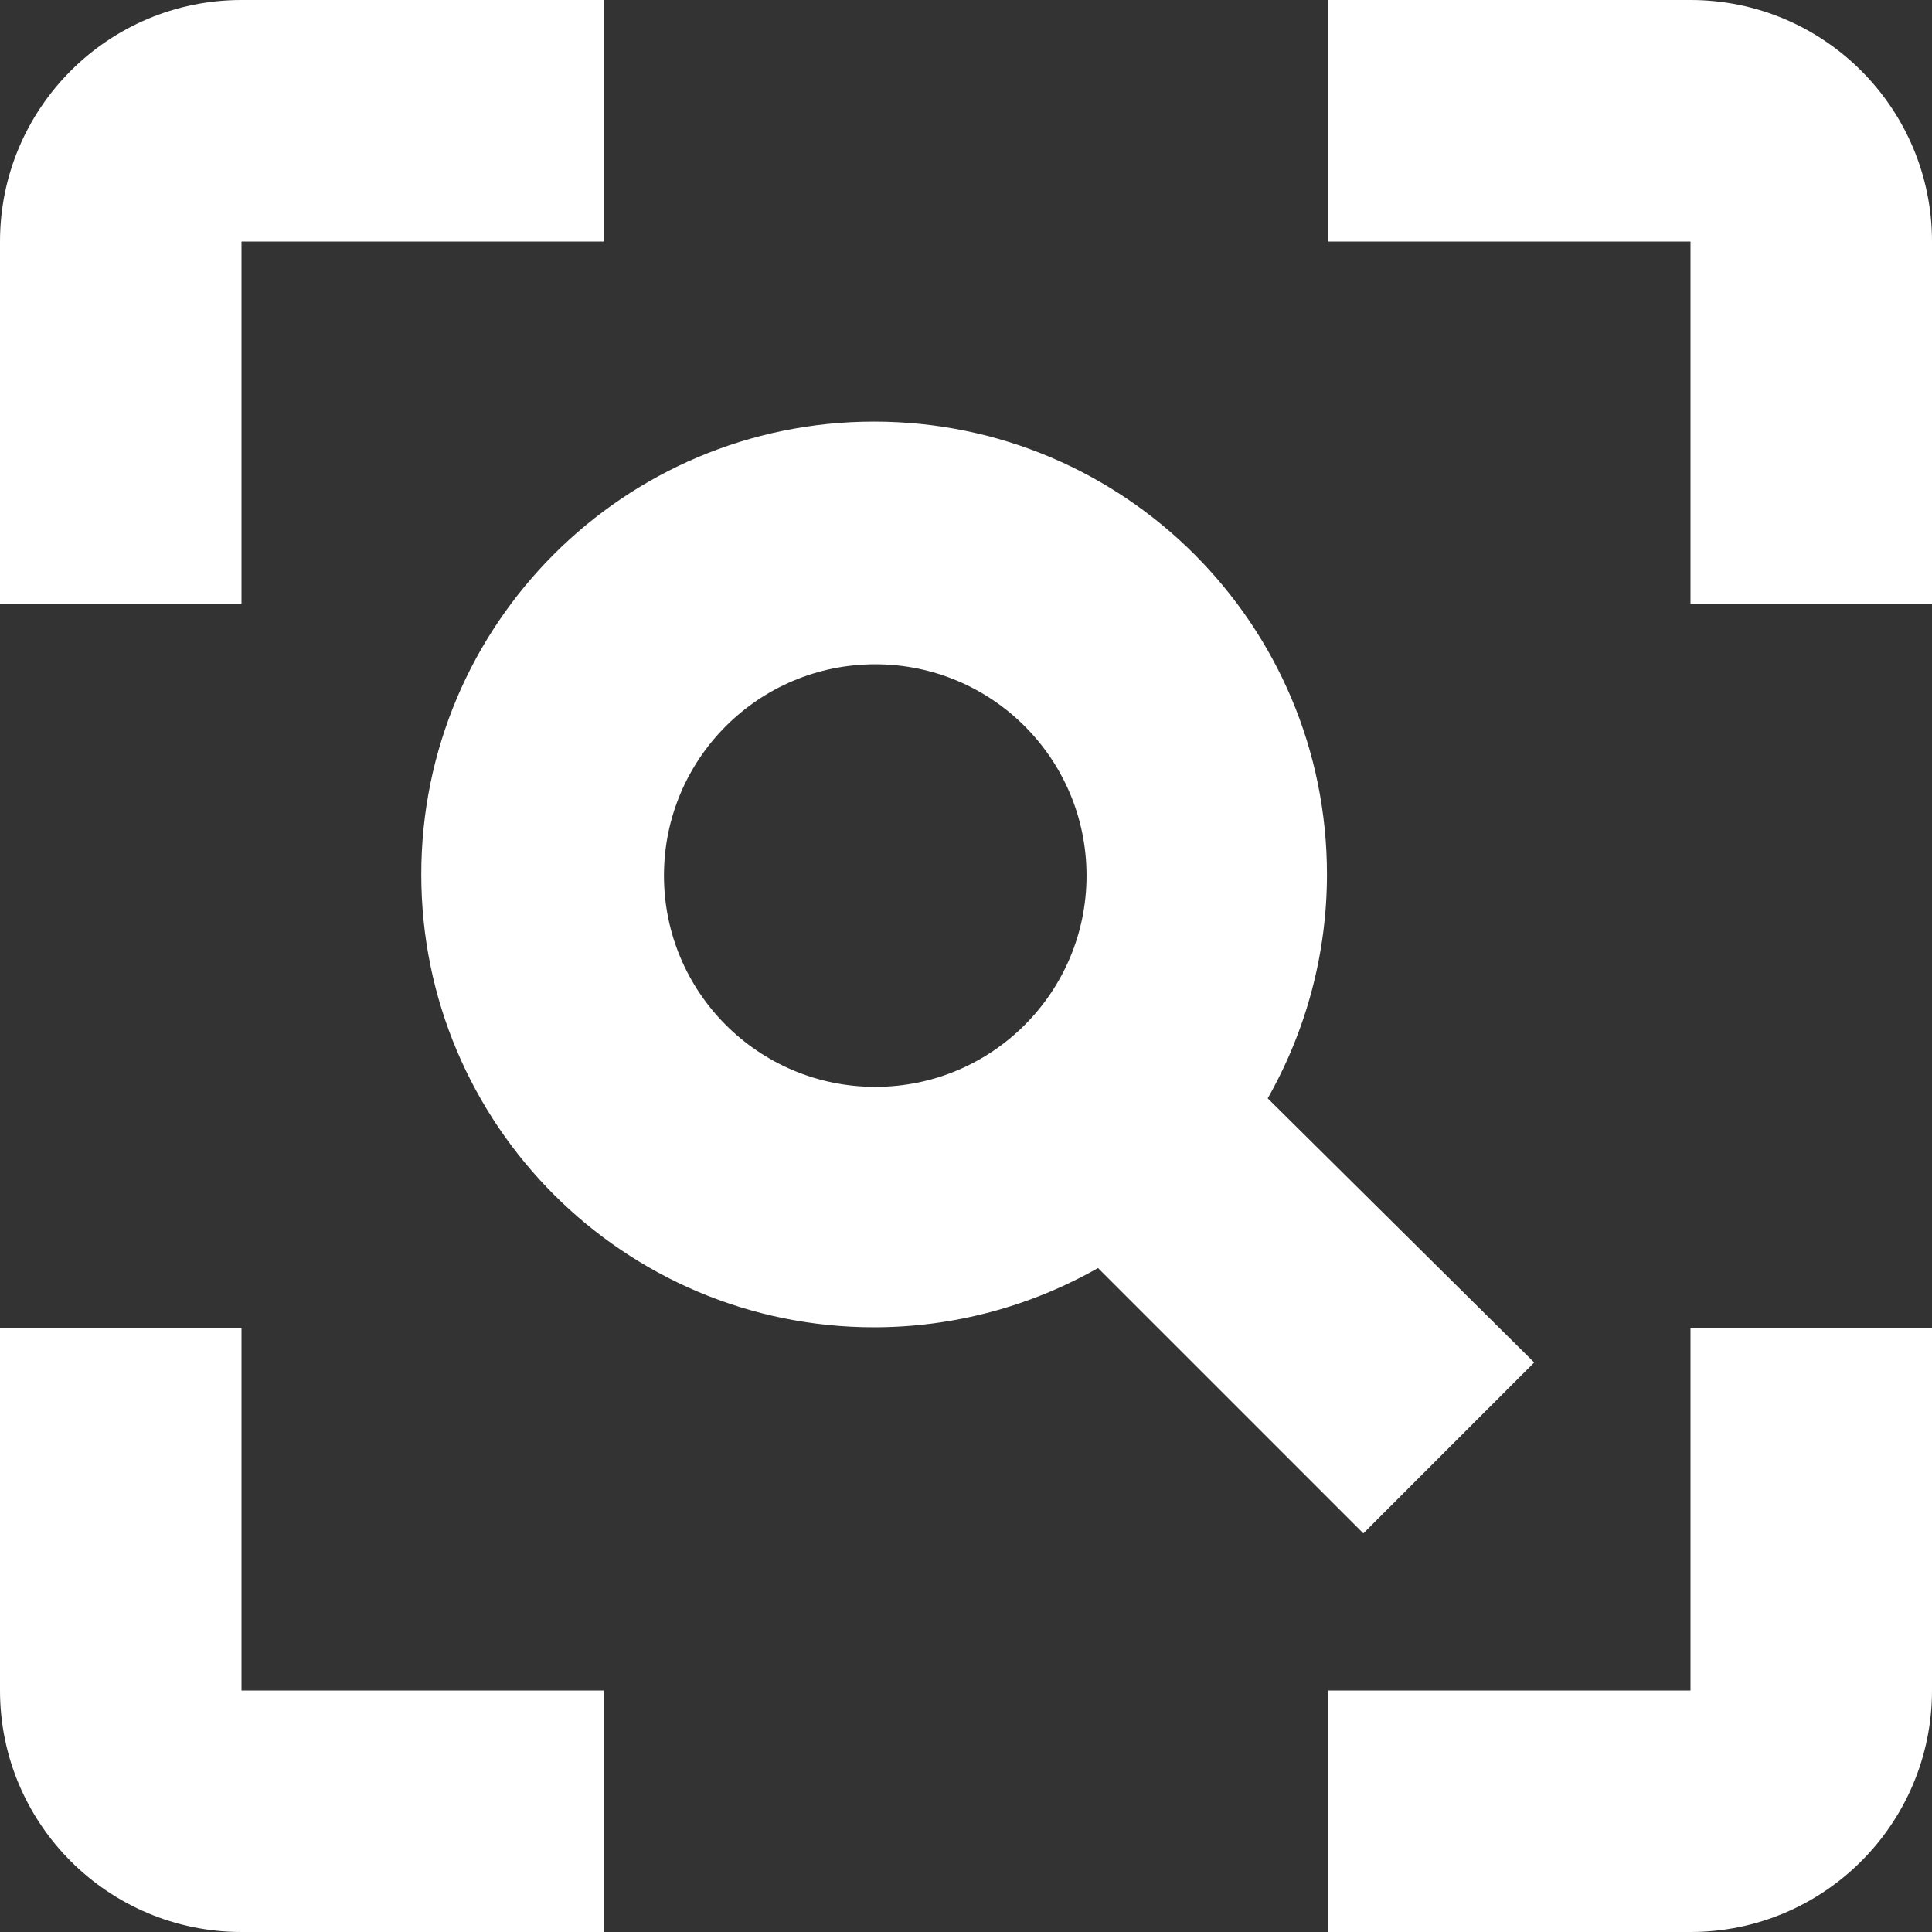 <svg width="18" height="18" viewBox="0 0 18 18" fill="none" xmlns="http://www.w3.org/2000/svg">
<rect x="0" y="0" width="18" height="18" fill="#333333" stroke="none"/>
<path fill-rule="evenodd" clip-rule="evenodd" d="M18 2.25C18 1.008 16.992 0 15.75 0H12.375V2.25H15.75V5.625H18V2.25Z" fill="white"/>
<path fill-rule="evenodd" clip-rule="evenodd" d="M0 5.625H2.25V2.25H5.625V0H2.25C1.008 0 0 1.008 0 2.25V5.625Z" fill="white"/>
<path fill-rule="evenodd" clip-rule="evenodd" d="M0 15.75C0 16.992 1.008 18 2.25 18H5.625V15.75H2.25V12.375H0V15.75Z" fill="white"/>
<path fill-rule="evenodd" clip-rule="evenodd" d="M18 15.75V12.375H15.75V15.75H12.375V18H15.75C16.992 18 18 16.992 18 15.75Z" fill="white"/>
<path fill-rule="evenodd" clip-rule="evenodd" d="M10.23 11.814L12.702 14.286L14.294 12.694L11.811 10.233C12.172 9.598 12.363 8.878 12.363 8.147C12.363 5.817 10.474 3.928 8.144 3.928C5.814 3.928 3.925 5.817 3.925 8.147C3.925 10.477 5.814 12.366 8.144 12.366C8.876 12.366 9.595 12.175 10.23 11.814L10.23 11.814ZM6.186 8.158C6.186 7.07 7.067 6.189 8.155 6.189C9.242 6.189 10.123 7.07 10.123 8.158C10.123 9.245 9.242 10.126 8.155 10.126C7.067 10.126 6.186 9.245 6.186 8.158Z" fill="white"/>
</svg>
